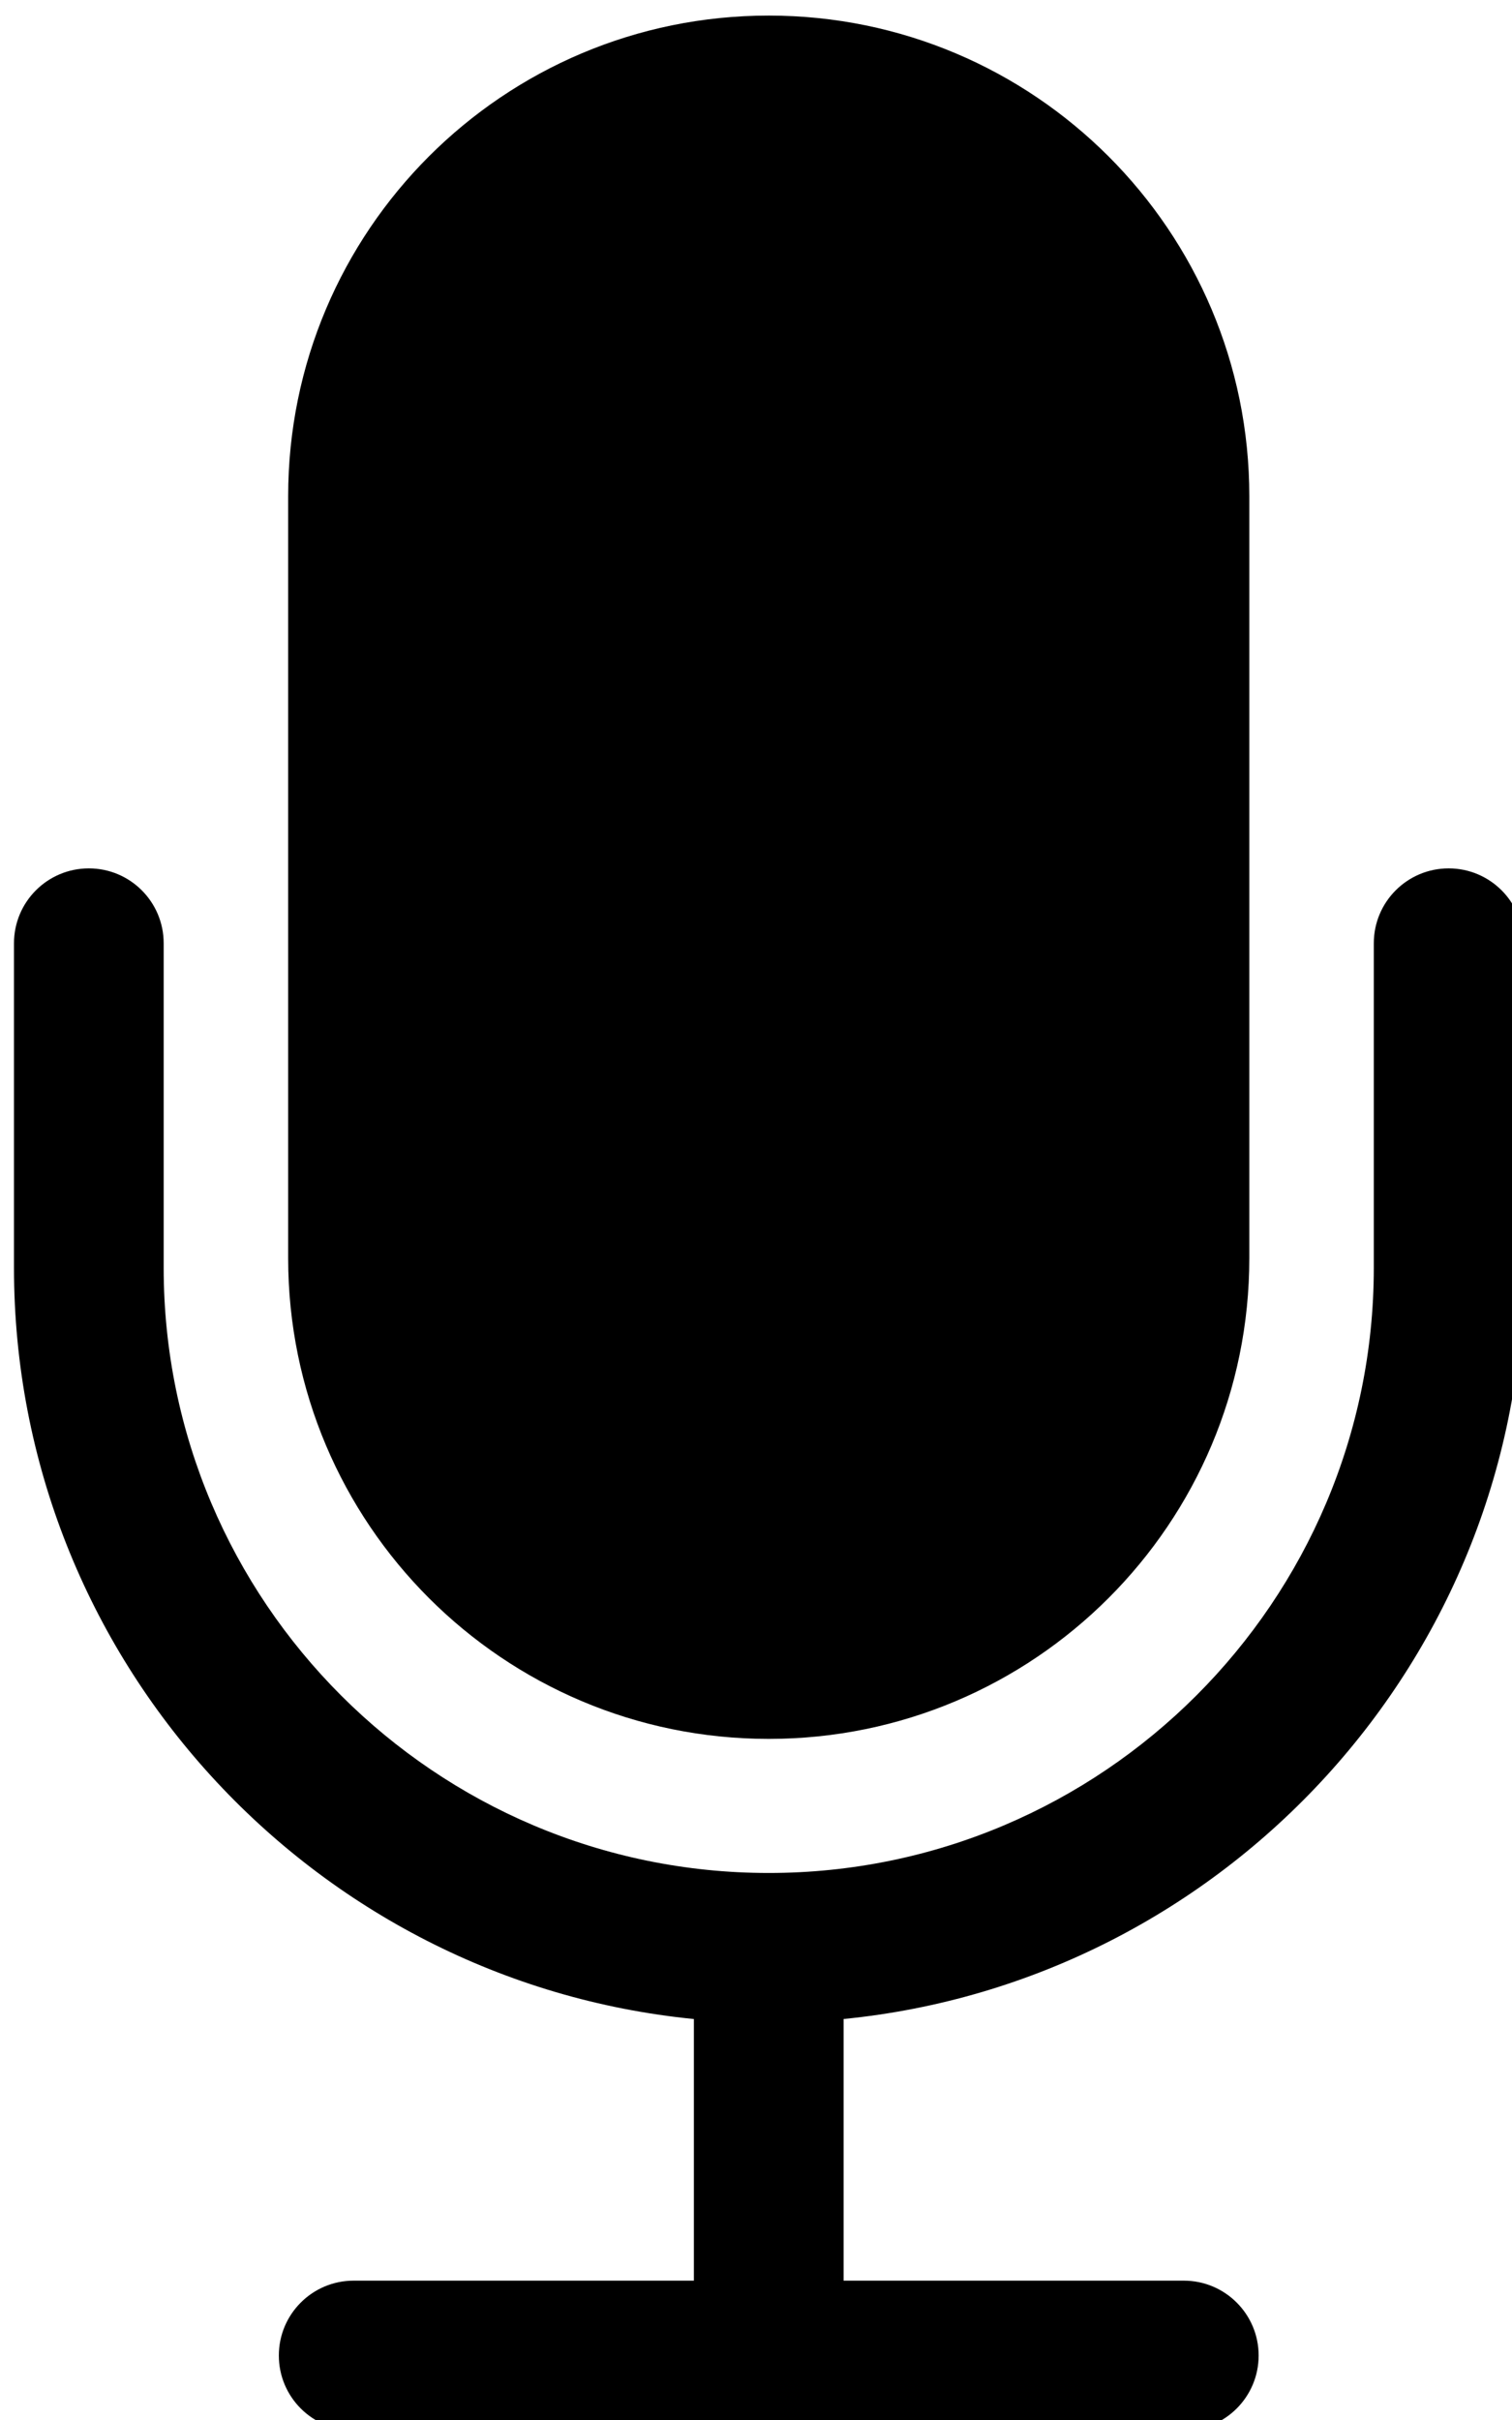 <?xml version="1.0" encoding="UTF-8"?>
<svg width="60px" height="96px" viewBox="0 0 60 96" version="1.1" xmlns="http://www.w3.org/2000/svg" xmlns:xlink="http://www.w3.org/1999/xlink">
    <title>Shape</title>
    <g id="v4.0---App" stroke="none" stroke-width="1" fill="none" fill-rule="evenodd">
        <g id="Conversation/Reactions" transform="translate(-315, -716)" fill="currentColor" fill-rule="nonzero">
            <g id="Group" transform="translate(290, 716)">
                <path d="M82.486,34.448 C80.845,34.448 79.516,35.778 79.516,37.418 L79.516,50.29 C79.516,63.528 68.744,74.3 55.505,74.3 C42.267,74.3 31.495,63.528 31.495,50.29 L31.495,37.418 C31.495,35.778 30.166,34.448 28.525,34.448 C26.884,34.448 25.555,35.778 25.555,37.418 L25.555,50.29 C25.555,65.803 37.41,78.597 52.535,80.094 L52.535,90.472 L39.035,90.472 C37.394,90.472 36.065,91.803 36.065,93.442 C36.065,95.084 37.394,96.413 39.035,96.413 L71.976,96.413 C73.616,96.413 74.946,95.084 74.946,93.442 C74.946,91.803 73.616,90.472 71.976,90.472 L58.476,90.472 L58.476,80.093 C73.601,78.596 85.456,65.802 85.456,50.289 L85.456,37.417 C85.456,35.777 84.126,34.448 82.486,34.448 Z M55.505,68.981 C66.037,68.981 74.576,60.441 74.576,49.909 L74.576,19.688 C74.576,9.157 66.037,0.618 55.505,0.618 C44.974,0.618 36.435,9.157 36.435,19.688 L36.435,49.909 C36.435,60.441 44.974,68.981 55.505,68.981 Z" id="Shape"></path>
            </g>
        </g>
    </g>
</svg>
